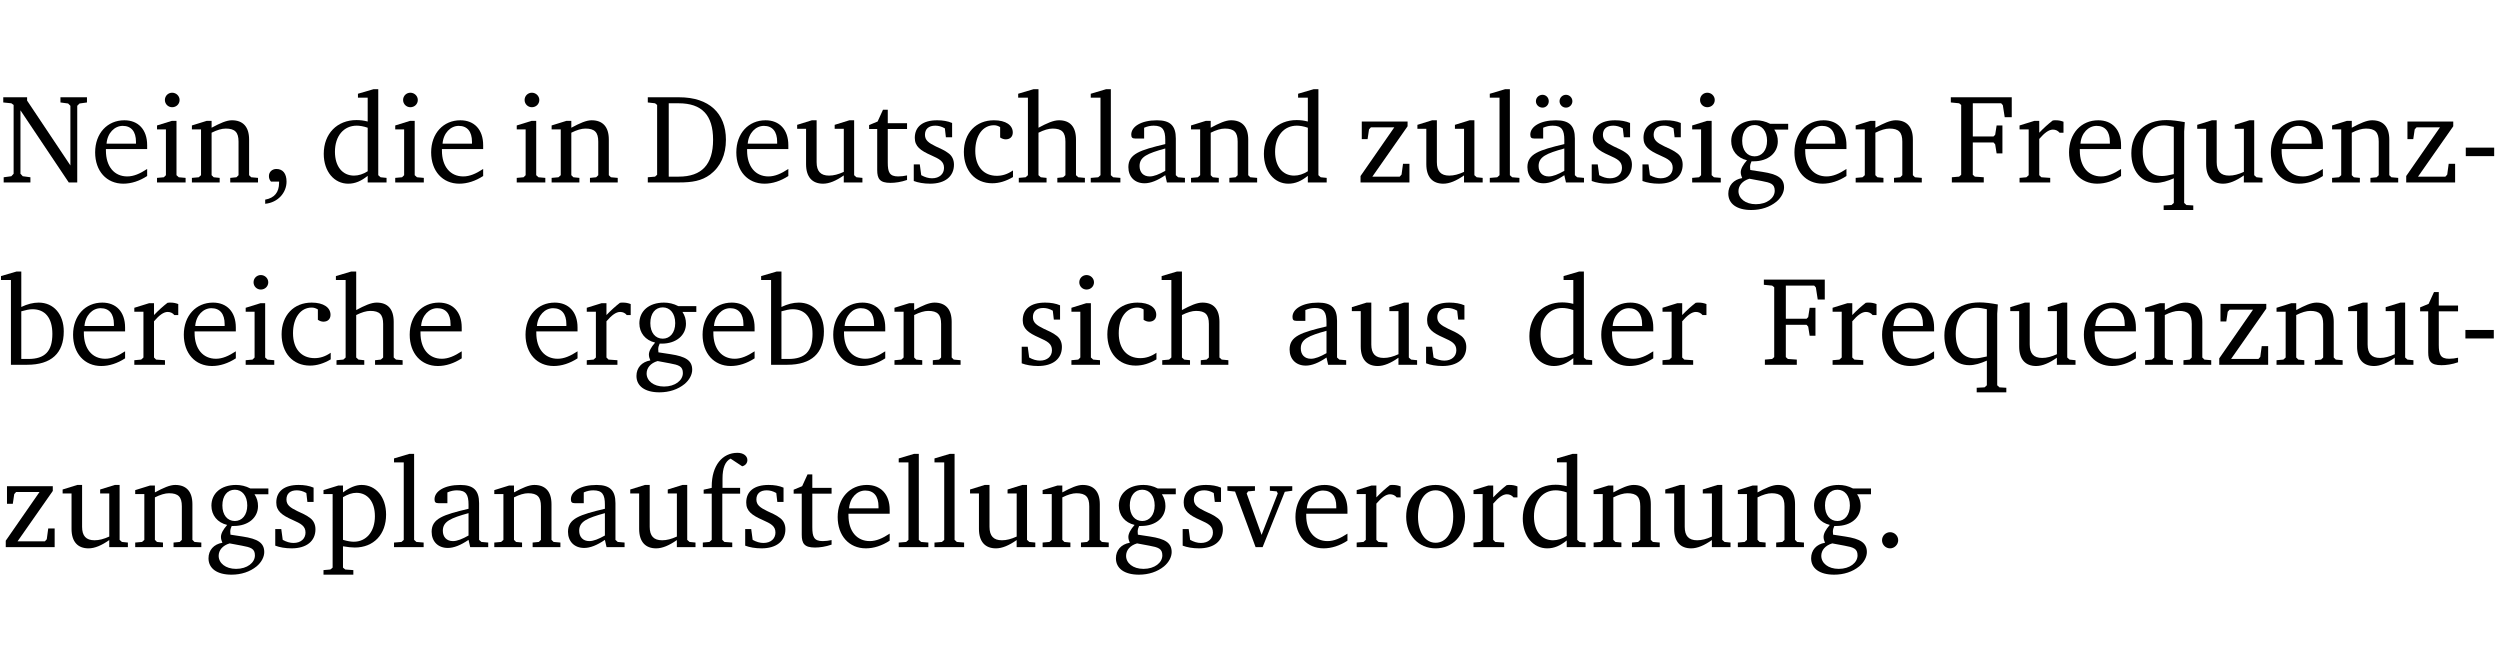 <?xml version="1.0" encoding="UTF-8" standalone="no"?>
<svg
   width="188.508pt"
   height="49.334pt"
   viewBox="0 0 188.508 49.334"
   version="1.2"
   id="svg339"
   sodipodi:docname="724a929fb218.pdf"
   xmlns:inkscape="http://www.inkscape.org/namespaces/inkscape"
   xmlns:sodipodi="http://sodipodi.sourceforge.net/DTD/sodipodi-0.dtd"
   xmlns:xlink="http://www.w3.org/1999/xlink"
   xmlns="http://www.w3.org/2000/svg"
   xmlns:svg="http://www.w3.org/2000/svg">
  <sodipodi:namedview
     id="namedview341"
     pagecolor="#ffffff"
     bordercolor="#000000"
     borderopacity="0.25"
     inkscape:showpageshadow="2"
     inkscape:pageopacity="0.0"
     inkscape:pagecheckerboard="0"
     inkscape:deskcolor="#d1d1d1"
     inkscape:document-units="pt" />
  <defs
     id="defs88">
    <g
       id="g86">
      <symbol
         overflow="visible"
         id="glyph0-0">
        <path
           style="stroke:none"
           d=""
           id="path2" />
      </symbol>
      <symbol
         overflow="visible"
         id="glyph0-1">
        <path
           style="stroke:none"
           d="M 0.281,0 H 2.297 V -0.391 L 1.719,-0.469 1.547,-0.656 V -5.438 L 5.188,0 H 5.828 V -5.781 L 6,-5.953 6.562,-6.031 v -0.391 h -2 V -6.031 L 5.141,-5.953 5.312,-5.781 v 4.5 L 2.047,-6.172 v -0.25 H 0.25 v 0.391 l 0.609,0.062 0.172,0.125 v 5.188 l -0.172,0.188 -0.578,0.078 z m 0,0"
           id="path5" />
      </symbol>
      <symbol
         overflow="visible"
         id="glyph0-2">
        <path
           style="stroke:none"
           d="m 4.281,-1.016 c -0.547,0.359 -1.016,0.562 -1.5,0.562 -0.969,0 -1.609,-0.734 -1.609,-1.953 0,-0.031 0,-0.078 0,-0.109 H 4.281 c 0,-0.109 0,-0.203 0,-0.297 0,-1.172 -0.672,-1.875 -1.719,-1.875 -1.281,0 -2.203,0.984 -2.203,2.422 0,1.406 0.859,2.359 2.125,2.359 0.609,0 1.219,-0.203 1.797,-0.578 z M 3.438,-2.922 H 1.219 c 0.062,-0.812 0.609,-1.344 1.219,-1.344 0.641,0 1,0.422 1,1.203 0,0.047 0,0.094 0,0.141 z m 0,0"
           id="path8" />
      </symbol>
      <symbol
         overflow="visible"
         id="glyph0-3">
        <path
           style="stroke:none"
           d="m 1.469,-6.766 c -0.297,0 -0.547,0.234 -0.547,0.547 0,0.312 0.25,0.547 0.547,0.547 0.312,0 0.562,-0.234 0.562,-0.547 0,-0.297 -0.25,-0.547 -0.562,-0.547 z m -0.031,2.125 -1.109,0.344 V -4 H 1 v 3.453 L 0.844,-0.391 0.328,-0.344 V 0 h 2.156 V -0.344 L 1.969,-0.391 1.797,-0.547 v -4.094 z m 0,0"
           id="path11" />
      </symbol>
      <symbol
         overflow="visible"
         id="glyph0-4">
        <path
           style="stroke:none"
           d="M 0.281,0 H 2.375 V -0.344 L 1.922,-0.391 1.766,-0.547 V -3.75 c 0.406,-0.203 0.766,-0.312 1.062,-0.312 0.703,0 0.969,0.281 0.969,0.984 v 2.531 l -0.156,0.156 -0.469,0.047 V 0 h 2.094 V -0.344 L 4.75,-0.391 4.594,-0.547 v -2.688 c 0,-0.969 -0.469,-1.453 -1.297,-1.453 -0.406,0 -0.891,0.219 -1.531,0.562 v -0.516 h -0.375 L 0.281,-4.297 V -4 h 0.688 v 3.453 L 0.797,-0.391 0.281,-0.344 Z m 0,0"
           id="path14" />
      </symbol>
      <symbol
         overflow="visible"
         id="glyph0-5">
        <path
           style="stroke:none"
           d="m 0.375,1.609 c 0.969,-0.094 1.609,-0.844 1.609,-1.672 0,-0.609 -0.281,-0.953 -0.766,-0.953 -0.312,0 -0.562,0.219 -0.562,0.531 0,0.172 0.047,0.297 0.156,0.422 h 0.609 c 0,0.031 0,0.078 0,0.094 0,0.703 -0.344,1.141 -1.047,1.266 z m 0,0"
           id="path17" />
      </symbol>
      <symbol
         overflow="visible"
         id="glyph0-6">
        <path
           style="stroke:none"
           d="M 3.656,-6.391 V -4.594 C 3.359,-4.672 3.078,-4.703 2.812,-4.703 c -1.453,0 -2.469,1.016 -2.469,2.547 0,1.344 0.797,2.25 1.844,2.25 0.531,0 0.984,-0.203 1.469,-0.594 V 0 H 5.078 V -0.344 L 4.625,-0.391 4.453,-0.547 V -7.031 H 4.094 L 2.922,-6.688 v 0.297 z m 0,5.547 C 3.312,-0.625 2.969,-0.516 2.625,-0.516 c -0.859,0 -1.438,-0.672 -1.438,-1.797 0,-1.203 0.672,-1.969 1.641,-1.969 0.219,0 0.516,0.047 0.828,0.156 z m 0,0"
           id="path20" />
      </symbol>
      <symbol
         overflow="visible"
         id="glyph0-7">
        <path
           style="stroke:none"
           d="M 2.672,-6.422 H 0.312 v 0.391 l 0.547,0.062 0.156,0.125 v 5.266 L 0.859,-0.438 0.312,-0.391 V 0 h 2.359 c 0.969,0 1.688,-0.109 2.344,-0.594 0.781,-0.594 1.188,-1.484 1.188,-2.625 0,-2 -1.266,-3.203 -3.531,-3.203 z m -0.781,0.453 h 0.75 c 1.75,0 2.594,0.891 2.594,2.75 0,1.859 -0.844,2.781 -2.594,2.781 h -0.75 z m 0,0"
           id="path23" />
      </symbol>
      <symbol
         overflow="visible"
         id="glyph0-8">
        <path
           style="stroke:none"
           d="M 1.359,-4.688 0.25,-4.344 v 0.297 H 0.922 V -1.375 c 0,0.969 0.469,1.469 1.281,1.469 0.469,0 0.984,-0.219 1.562,-0.625 V 0 h 1.406 V -0.344 L 4.719,-0.391 4.547,-0.547 V -4.688 H 4.188 l -1.109,0.344 v 0.297 h 0.688 v 3.25 C 3.359,-0.609 3,-0.516 2.656,-0.516 c -0.641,0 -0.938,-0.328 -0.938,-1.016 V -4.688 Z m 0,0"
           id="path26" />
      </symbol>
      <symbol
         overflow="visible"
         id="glyph0-9">
        <path
           style="stroke:none"
           d="m 0.844,-4.031 v 3.094 c 0,0.672 0.203,0.969 1,0.969 0.359,0 0.797,-0.062 1.25,-0.219 v -0.344 c -0.219,0.047 -0.438,0.078 -0.672,0.078 -0.656,0 -0.781,-0.328 -0.781,-1.047 V -4.031 H 3.094 v -0.438 H 1.641 V -5.484 H 1.281 L 0.875,-4.594 0.234,-4.328 v 0.297 z m 0,0"
           id="path29" />
      </symbol>
      <symbol
         overflow="visible"
         id="glyph0-10">
        <path
           style="stroke:none"
           d="M 3.297,-4.484 C 2.969,-4.625 2.594,-4.688 2.172,-4.688 c -1.094,0 -1.688,0.484 -1.688,1.328 0,0.641 0.422,0.953 1.234,1.312 0.625,0.281 0.969,0.453 0.969,0.953 0,0.453 -0.344,0.781 -0.906,0.781 -0.266,0 -0.531,-0.078 -0.812,-0.234 l -0.109,-0.812 H 0.406 v 1.25 c 0.328,0.125 0.75,0.203 1.234,0.203 1.125,0 1.797,-0.547 1.797,-1.438 0,-0.359 -0.141,-0.641 -0.375,-0.828 -0.312,-0.25 -0.672,-0.391 -1,-0.547 C 1.516,-2.984 1.25,-3.188 1.25,-3.594 c 0,-0.438 0.281,-0.688 0.781,-0.688 0.234,0 0.469,0.062 0.719,0.203 l 0.078,0.672 h 0.469 z m 0,0"
           id="path32" />
      </symbol>
      <symbol
         overflow="visible"
         id="glyph0-11">
        <path
           style="stroke:none"
           d="m 4.062,-0.406 v -0.5 C 3.656,-0.625 3.266,-0.5 2.844,-0.5 c -0.984,0 -1.625,-0.688 -1.625,-1.875 0,-1.203 0.594,-1.938 1.406,-1.938 0.172,0 0.312,0.047 0.469,0.141 v 0.781 C 3.234,-3.297 3.375,-3.25 3.516,-3.25 c 0.328,0 0.531,-0.203 0.531,-0.516 C 4.047,-4.312 3.531,-4.688 2.625,-4.688 c -1.344,0 -2.266,0.953 -2.266,2.391 0,1.406 0.844,2.359 2.141,2.359 0.516,0 1.031,-0.156 1.562,-0.469 z m 0,0"
           id="path35" />
      </symbol>
      <symbol
         overflow="visible"
         id="glyph0-12">
        <path
           style="stroke:none"
           d="M 1.344,-7.031 0.188,-6.688 v 0.297 h 0.734 v 5.844 L 0.75,-0.391 0.234,-0.344 V 0 h 2.094 V -0.344 L 1.891,-0.391 1.719,-0.547 V -3.75 c 0.406,-0.203 0.766,-0.312 1.062,-0.312 0.703,0 0.969,0.281 0.969,0.984 v 2.531 l -0.172,0.156 -0.438,0.047 V 0 H 5.219 v -0.344 l -0.5,-0.047 -0.172,-0.156 v -2.688 c 0,-0.969 -0.453,-1.453 -1.281,-1.453 -0.422,0 -0.906,0.219 -1.547,0.562 v -2.906 z m 0,0"
           id="path38" />
      </symbol>
      <symbol
         overflow="visible"
         id="glyph0-13">
        <path
           style="stroke:none"
           d="M 0.266,0 H 2.5 V -0.344 L 1.953,-0.391 1.781,-0.547 V -7.031 H 1.422 l -1.156,0.344 v 0.297 H 1 v 5.844 l -0.172,0.156 -0.562,0.047 z m 0,0"
           id="path41" />
      </symbol>
      <symbol
         overflow="visible"
         id="glyph0-14">
        <path
           style="stroke:none"
           d="M 3.188,-0.547 3.312,0 H 4.672 V -0.344 L 4.156,-0.391 3.984,-0.547 V -3.312 c 0,-0.969 -0.422,-1.375 -1.422,-1.375 -1.203,0 -1.938,0.484 -1.938,1.078 0,0.219 0.078,0.297 0.297,0.297 H 1.594 V -4.125 c 0.25,-0.109 0.484,-0.156 0.719,-0.156 0.688,0 0.875,0.328 0.875,1.078 v 0.312 C 1.281,-2.438 0.406,-2.156 0.406,-1.156 c 0,0.719 0.469,1.219 1.219,1.219 0.453,0 0.969,-0.203 1.562,-0.609 z m 0,-0.328 C 2.719,-0.609 2.328,-0.453 2.016,-0.453 1.531,-0.453 1.25,-0.766 1.25,-1.234 1.25,-1.938 1.844,-2.188 3.188,-2.562 Z m 0,0"
           id="path44" />
      </symbol>
      <symbol
         overflow="visible"
         id="glyph0-15">
        <path
           style="stroke:none"
           d="M 0.438,0 H 4.125 V -1.406 H 3.641 L 3.531,-0.594 3.391,-0.438 h -2.062 l 2.656,-3.797 V -4.594 H 0.531 v 1.328 h 0.438 L 1.078,-4 1.219,-4.156 H 2.984 L 0.438,-0.484 Z m 0,0"
           id="path47" />
      </symbol>
      <symbol
         overflow="visible"
         id="glyph0-16">
        <path
           style="stroke:none"
           d="M 3.188,-0.547 3.312,0 H 4.672 V -0.344 L 4.156,-0.391 3.984,-0.547 V -3.312 c 0,-0.969 -0.422,-1.375 -1.422,-1.375 -1.203,0 -1.938,0.484 -1.938,1.078 0,0.219 0.078,0.297 0.297,0.297 H 1.594 V -4.125 c 0.25,-0.109 0.484,-0.156 0.719,-0.156 0.688,0 0.875,0.328 0.875,1.078 v 0.312 C 1.281,-2.438 0.406,-2.156 0.406,-1.156 c 0,0.719 0.469,1.219 1.219,1.219 0.453,0 0.969,-0.203 1.562,-0.609 z m 0,-0.328 C 2.719,-0.609 2.328,-0.453 2.016,-0.453 1.531,-0.453 1.25,-0.766 1.25,-1.234 1.25,-1.938 1.844,-2.188 3.188,-2.562 Z M 1.547,-6.609 c -0.281,0 -0.5,0.219 -0.5,0.484 0,0.266 0.219,0.484 0.5,0.484 0.266,0 0.469,-0.219 0.469,-0.484 0,-0.266 -0.203,-0.484 -0.469,-0.484 z m 1.766,0 c -0.266,0 -0.484,0.219 -0.484,0.484 0,0.266 0.219,0.484 0.484,0.484 0.266,0 0.484,-0.219 0.484,-0.484 0,-0.266 -0.219,-0.484 -0.484,-0.484 z m 0,0"
           id="path50" />
      </symbol>
      <symbol
         overflow="visible"
         id="glyph0-17">
        <path
           style="stroke:none"
           d="M 3.531,-4.422 C 3.172,-4.609 2.812,-4.688 2.453,-4.688 c -1.141,0 -1.859,0.641 -1.859,1.562 0,0.719 0.453,1.281 1.188,1.453 -0.312,0.359 -0.469,0.656 -0.469,0.906 0,0.156 0.047,0.297 0.109,0.438 C 0.766,-0.219 0.375,0.234 0.375,0.844 0.375,1.609 1.016,2.078 2.109,2.078 2.844,2.078 3.5,1.859 4,1.453 4.375,1.141 4.578,0.734 4.578,0.375 c 0,-0.703 -0.5,-1 -1.625,-1.172 L 2.031,-0.938 c 0,-0.109 -0.016,-0.188 -0.016,-0.234 0,-0.141 0.047,-0.297 0.109,-0.422 0.062,0 0.109,0 0.156,0 1.109,0 1.828,-0.641 1.828,-1.5 0,-0.328 -0.078,-0.609 -0.266,-0.891 h 1.047 v -0.438 z m -1.172,0.094 c 0.547,0 0.938,0.453 0.938,1.188 0,0.719 -0.391,1.172 -0.938,1.172 -0.562,0 -0.938,-0.453 -0.938,-1.172 0,-0.734 0.375,-1.188 0.938,-1.188 z M 1.969,-0.281 2.891,-0.109 C 3.562,0.016 3.875,0.109 3.875,0.625 c 0,0.547 -0.578,1.016 -1.422,1.016 -0.797,0 -1.312,-0.438 -1.312,-0.984 0,-0.422 0.297,-0.781 0.828,-0.938 z m 0,0"
           id="path53" />
      </symbol>
      <symbol
         overflow="visible"
         id="glyph0-18">
        <path
           style="stroke:none"
           d="M 0.312,0 H 2.719 V -0.391 L 2.047,-0.438 1.891,-0.578 v -2.438 h 1.562 L 3.578,-2.875 3.688,-2.188 H 4.125 V -4.297 H 3.688 l -0.109,0.703 -0.125,0.125 h -1.562 v -2.5 H 4.031 l 0.125,0.141 0.141,0.906 h 0.531 v -1.5 h -4.594 v 0.391 l 0.625,0.062 0.156,0.125 v 5.266 L 0.859,-0.438 0.312,-0.391 Z m 0,0"
           id="path56" />
      </symbol>
      <symbol
         overflow="visible"
         id="glyph0-19">
        <path
           style="stroke:none"
           d="m 0.281,0 h 2.312 V -0.344 L 1.922,-0.391 1.766,-0.547 V -3.281 c 0.391,-0.453 0.719,-0.703 1.031,-0.703 0.203,0 0.375,0.078 0.5,0.234 H 3.594 V -4.578 C 3.391,-4.656 3.219,-4.688 3.016,-4.688 c -0.078,0 -0.156,0 -0.234,0.016 C 2.438,-4.406 2.094,-4.094 1.766,-3.75 v -0.891 h -0.375 L 0.281,-4.297 V -4 h 0.688 v 3.453 L 0.797,-0.391 0.281,-0.344 Z m 0,0"
           id="path59" />
      </symbol>
      <symbol
         overflow="visible"
         id="glyph0-20">
        <path
           style="stroke:none"
           d="m 4.391,-4.547 c -0.516,-0.094 -0.969,-0.156 -1.375,-0.156 -1.641,0 -2.656,0.969 -2.656,2.5 0,1.359 0.766,2.234 1.875,2.234 0.406,0 0.828,-0.125 1.328,-0.344 v 1.859 l -0.172,0.156 -0.594,0.031 v 0.344 H 5.031 V 1.734 L 4.516,1.703 4.344,1.547 V -3.844 c 0,-0.094 0.031,-0.328 0.047,-0.703 z M 3.562,-4.188 v 3.562 c -0.391,0.094 -0.672,0.141 -0.891,0.141 -0.906,0 -1.453,-0.656 -1.453,-1.844 0,-1.234 0.625,-1.969 1.609,-1.969 0.203,0 0.438,0.047 0.734,0.109 z m 0,0"
           id="path62" />
      </symbol>
      <symbol
         overflow="visible"
         id="glyph0-21">
        <path
           style="stroke:none"
           d="m 0.453,-2.625 v 0.641 H 2.594 V -2.625 Z m 0,0"
           id="path65" />
      </symbol>
      <symbol
         overflow="visible"
         id="glyph0-22">
        <path
           style="stroke:none"
           d="M 1.25,-7.031 0.078,-6.688 v 0.297 h 0.75 V 0 h 1.219 C 3.875,0 4.812,-0.875 4.812,-2.516 4.812,-3.812 4.047,-4.688 2.922,-4.688 c -0.422,0 -0.844,0.109 -1.312,0.328 V -7.031 Z M 1.609,-0.438 V -4.031 C 1.938,-4.125 2.219,-4.188 2.453,-4.188 c 0.953,0 1.5,0.656 1.5,1.859 0,1.312 -0.562,1.891 -1.812,1.891 -0.047,0 -0.234,0 -0.531,0 z m 0,0"
           id="path68" />
      </symbol>
      <symbol
         overflow="visible"
         id="glyph0-23">
        <path
           style="stroke:none"
           d="m 0.219,2.078 h 2.25 V 1.734 L 1.859,1.688 1.688,1.547 V -0.062 C 2.047,0 2.344,0.031 2.578,0.031 4,0.031 4.938,-0.953 4.938,-2.453 4.938,-3.797 4.156,-4.688 3.094,-4.688 2.656,-4.688 2.203,-4.5 1.688,-4.125 V -4.641 H 1.328 L 0.219,-4.297 V -4 h 0.688 V 1.547 L 0.734,1.688 0.219,1.734 Z m 1.469,-2.625 v -3.219 c 0.375,-0.219 0.688,-0.328 1.016,-0.328 0.828,0 1.391,0.656 1.391,1.766 0,1.172 -0.656,1.922 -1.594,1.922 -0.219,0 -0.484,-0.047 -0.812,-0.141 z m 0,0"
           id="path71" />
      </symbol>
      <symbol
         overflow="visible"
         id="glyph0-24">
        <path
           style="stroke:none"
           d="M 0.281,0 H 2.5 V -0.344 L 1.906,-0.391 1.75,-0.547 V -4.031 h 1.344 v -0.438 H 1.766 v -0.703 c 0,-0.797 0.203,-1.297 0.609,-1.5 L 3.25,-6.094 c 0.25,-0.062 0.391,-0.25 0.391,-0.469 0,-0.312 -0.297,-0.547 -0.75,-0.547 -1.125,0 -1.938,0.938 -1.938,2.531 0,0.031 0,0.062 0,0.109 L 0.344,-4.328 v 0.297 h 0.609 v 3.484 l -0.172,0.156 -0.5,0.047 z m 0,0"
           id="path74" />
      </symbol>
      <symbol
         overflow="visible"
         id="glyph0-25">
        <path
           style="stroke:none"
           d="M -0.047,-4.594 V -4.25 L 0.531,-4.188 2.078,0 h 0.531 L 4.281,-4.172 4.844,-4.25 V -4.594 H 3.156 V -4.25 l 0.516,0.047 0.078,0.156 -1.219,3.125 -1.125,-3.125 0.109,-0.156 L 2.031,-4.25 v -0.344 z m 0,0"
           id="path77" />
      </symbol>
      <symbol
         overflow="visible"
         id="glyph0-26">
        <path
           style="stroke:none"
           d="m 2.578,-4.688 c -1.297,0 -2.219,0.953 -2.219,2.391 0,1.406 0.938,2.391 2.219,2.391 1.281,0 2.219,-0.984 2.219,-2.391 0,-1.422 -0.938,-2.391 -2.219,-2.391 z m 0,0.406 c 0.766,0 1.328,0.75 1.328,1.984 0,1.234 -0.562,1.969 -1.328,1.969 -0.766,0 -1.328,-0.75 -1.328,-1.969 0,-1.25 0.547,-1.984 1.328,-1.984 z m 0,0"
           id="path80" />
      </symbol>
      <symbol
         overflow="visible"
         id="glyph0-27">
        <path
           style="stroke:none"
           d="M 1.328,-1.125 C 1,-1.125 0.719,-0.859 0.719,-0.516 0.719,-0.172 1,0.094 1.328,0.094 1.656,0.094 1.938,-0.188 1.938,-0.516 1.938,-0.859 1.656,-1.125 1.328,-1.125 Z m 0,0"
           id="path83" />
      </symbol>
    </g>
  </defs>
  <g
     id="surface1"
     transform="translate(-40.398,-104.995)">
    <path
       style="fill:none;stroke:#000000;stroke-width:0.01;stroke-linecap:butt;stroke-linejoin:miter;stroke-miterlimit:10;stroke-opacity:0.01"
       d="M -5.625e-4,-0.001 H 188.507"
       transform="matrix(1,0,0,-1,40.399,104.999)"
       id="path90" />
    <g
       style="fill:#000000;fill-opacity:1"
       id="g102">
      <use
         xlink:href="#glyph0-1"
         x="40.394"
         y="118.752"
         id="use92" />
      <use
         xlink:href="#glyph0-2"
         x="47.213"
         y="118.752"
         id="use94" />
      <use
         xlink:href="#glyph0-3"
         x="51.909"
         y="118.752"
         id="use96" />
      <use
         xlink:href="#glyph0-4"
         x="54.587"
         y="118.752"
         id="use98" />
      <use
         xlink:href="#glyph0-5"
         x="60.02"
         y="118.752"
         id="use100" />
    </g>
    <g
       style="fill:#000000;fill-opacity:1"
       id="g110">
      <use
         xlink:href="#glyph0-6"
         x="64.467"
         y="118.752"
         id="use104" />
      <use
         xlink:href="#glyph0-3"
         x="69.871"
         y="118.752"
         id="use106" />
      <use
         xlink:href="#glyph0-2"
         x="72.549"
         y="118.752"
         id="use108" />
    </g>
    <g
       style="fill:#000000;fill-opacity:1"
       id="g116">
      <use
         xlink:href="#glyph0-3"
         x="79.033"
         y="118.752"
         id="use112" />
      <use
         xlink:href="#glyph0-4"
         x="81.711"
         y="118.752"
         id="use114" />
    </g>
    <g
       style="fill:#000000;fill-opacity:1"
       id="g140">
      <use
         xlink:href="#glyph0-7"
         x="88.932"
         y="118.752"
         id="use118" />
      <use
         xlink:href="#glyph0-2"
         x="95.56"
         y="118.752"
         id="use120" />
      <use
         xlink:href="#glyph0-8"
         x="100.256"
         y="118.752"
         id="use122" />
      <use
         xlink:href="#glyph0-9"
         x="105.698"
         y="118.752"
         id="use124" />
      <use
         xlink:href="#glyph0-10"
         x="108.893"
         y="118.752"
         id="use126" />
      <use
         xlink:href="#glyph0-11"
         x="112.718"
         y="118.752"
         id="use128" />
      <use
         xlink:href="#glyph0-12"
         x="116.984"
         y="118.752"
         id="use130" />
      <use
         xlink:href="#glyph0-13"
         x="122.378"
         y="118.752"
         id="use132" />
      <use
         xlink:href="#glyph0-14"
         x="125.075"
         y="118.752"
         id="use134" />
      <use
         xlink:href="#glyph0-4"
         x="129.924"
         y="118.752"
         id="use136" />
      <use
         xlink:href="#glyph0-6"
         x="135.357"
         y="118.752"
         id="use138" />
    </g>
    <g
       style="fill:#000000;fill-opacity:1"
       id="g162">
      <use
         xlink:href="#glyph0-15"
         x="142.549"
         y="118.752"
         id="use142" />
      <use
         xlink:href="#glyph0-8"
         x="147.025"
         y="118.752"
         id="use144" />
      <use
         xlink:href="#glyph0-13"
         x="152.467"
         y="118.752"
         id="use146" />
      <use
         xlink:href="#glyph0-16"
         x="155.164"
         y="118.752"
         id="use148" />
      <use
         xlink:href="#glyph0-10"
         x="160.013"
         y="118.752"
         id="use150" />
      <use
         xlink:href="#glyph0-10"
         x="163.839"
         y="118.752"
         id="use152" />
      <use
         xlink:href="#glyph0-3"
         x="167.665"
         y="118.752"
         id="use154" />
      <use
         xlink:href="#glyph0-17"
         x="170.343"
         y="118.752"
         id="use156" />
      <use
         xlink:href="#glyph0-2"
         x="175.345"
         y="118.752"
         id="use158" />
      <use
         xlink:href="#glyph0-4"
         x="180.041"
         y="118.752"
         id="use160" />
    </g>
    <g
       style="fill:#000000;fill-opacity:1"
       id="g182">
      <use
         xlink:href="#glyph0-18"
         x="187.262"
         y="118.752"
         id="use164" />
      <use
         xlink:href="#glyph0-19"
         x="192.398"
         y="118.752"
         id="use166" />
      <use
         xlink:href="#glyph0-2"
         x="196.051"
         y="118.752"
         id="use168" />
      <use
         xlink:href="#glyph0-20"
         x="200.747"
         y="118.752"
         id="use170" />
      <use
         xlink:href="#glyph0-8"
         x="205.826"
         y="118.752"
         id="use172" />
      <use
         xlink:href="#glyph0-2"
         x="211.268"
         y="118.752"
         id="use174" />
      <use
         xlink:href="#glyph0-4"
         x="215.964"
         y="118.752"
         id="use176" />
      <use
         xlink:href="#glyph0-15"
         x="221.396"
         y="118.752"
         id="use178" />
      <use
         xlink:href="#glyph0-21"
         x="225.873"
         y="118.752"
         id="use180" />
    </g>
    <g
       style="fill:#000000;fill-opacity:1"
       id="g200">
      <use
         xlink:href="#glyph0-22"
         x="40.394"
         y="132.5"
         id="use184" />
      <use
         xlink:href="#glyph0-2"
         x="45.549"
         y="132.5"
         id="use186" />
      <use
         xlink:href="#glyph0-19"
         x="50.245"
         y="132.5"
         id="use188" />
      <use
         xlink:href="#glyph0-2"
         x="53.899"
         y="132.5"
         id="use190" />
      <use
         xlink:href="#glyph0-3"
         x="58.595"
         y="132.5"
         id="use192" />
      <use
         xlink:href="#glyph0-11"
         x="61.273"
         y="132.5"
         id="use194" />
      <use
         xlink:href="#glyph0-12"
         x="65.538"
         y="132.5"
         id="use196" />
      <use
         xlink:href="#glyph0-2"
         x="70.932"
         y="132.5"
         id="use198" />
    </g>
    <g
       style="fill:#000000;fill-opacity:1"
       id="g216">
      <use
         xlink:href="#glyph0-2"
         x="79.665"
         y="132.5"
         id="use202" />
      <use
         xlink:href="#glyph0-19"
         x="84.361"
         y="132.5"
         id="use204" />
      <use
         xlink:href="#glyph0-17"
         x="88.014"
         y="132.5"
         id="use206" />
      <use
         xlink:href="#glyph0-2"
         x="93.016"
         y="132.5"
         id="use208" />
      <use
         xlink:href="#glyph0-22"
         x="97.712"
         y="132.5"
         id="use210" />
      <use
         xlink:href="#glyph0-2"
         x="102.867"
         y="132.5"
         id="use212" />
      <use
         xlink:href="#glyph0-4"
         x="107.563"
         y="132.5"
         id="use214" />
    </g>
    <g
       style="fill:#000000;fill-opacity:1"
       id="g226">
      <use
         xlink:href="#glyph0-10"
         x="117.032"
         y="132.5"
         id="use218" />
      <use
         xlink:href="#glyph0-3"
         x="120.858"
         y="132.5"
         id="use220" />
      <use
         xlink:href="#glyph0-11"
         x="123.536"
         y="132.5"
         id="use222" />
      <use
         xlink:href="#glyph0-12"
         x="127.801"
         y="132.5"
         id="use224" />
    </g>
    <g
       style="fill:#000000;fill-opacity:1"
       id="g234">
      <use
         xlink:href="#glyph0-14"
         x="137.232"
         y="132.5"
         id="use228" />
      <use
         xlink:href="#glyph0-8"
         x="142.081"
         y="132.5"
         id="use230" />
      <use
         xlink:href="#glyph0-10"
         x="147.523"
         y="132.5"
         id="use232" />
    </g>
    <g
       style="fill:#000000;fill-opacity:1"
       id="g242">
      <use
         xlink:href="#glyph0-6"
         x="155.375"
         y="132.5"
         id="use236" />
      <use
         xlink:href="#glyph0-2"
         x="160.779"
         y="132.5"
         id="use238" />
      <use
         xlink:href="#glyph0-19"
         x="165.475"
         y="132.5"
         id="use240" />
    </g>
    <g
       style="fill:#000000;fill-opacity:1"
       id="g268">
      <use
         xlink:href="#glyph0-18"
         x="173.164"
         y="132.5"
         id="use244" />
      <use
         xlink:href="#glyph0-19"
         x="178.3"
         y="132.5"
         id="use246" />
      <use
         xlink:href="#glyph0-2"
         x="181.954"
         y="132.5"
         id="use248" />
      <use
         xlink:href="#glyph0-20"
         x="186.65"
         y="132.5"
         id="use250" />
      <use
         xlink:href="#glyph0-8"
         x="191.728"
         y="132.5"
         id="use252" />
      <use
         xlink:href="#glyph0-2"
         x="197.17"
         y="132.5"
         id="use254" />
      <use
         xlink:href="#glyph0-4"
         x="201.866"
         y="132.5"
         id="use256" />
      <use
         xlink:href="#glyph0-15"
         x="207.299"
         y="132.5"
         id="use258" />
      <use
         xlink:href="#glyph0-4"
         x="211.775"
         y="132.5"
         id="use260" />
      <use
         xlink:href="#glyph0-8"
         x="217.207"
         y="132.5"
         id="use262" />
      <use
         xlink:href="#glyph0-9"
         x="222.649"
         y="132.5"
         id="use264" />
      <use
         xlink:href="#glyph0-21"
         x="225.844"
         y="132.5"
         id="use266" />
    </g>
    <g
       style="fill:#000000;fill-opacity:1"
       id="g334">
      <use
         xlink:href="#glyph0-15"
         x="40.394"
         y="146.249"
         id="use270" />
      <use
         xlink:href="#glyph0-8"
         x="44.87"
         y="146.249"
         id="use272" />
      <use
         xlink:href="#glyph0-4"
         x="50.312"
         y="146.249"
         id="use274" />
      <use
         xlink:href="#glyph0-17"
         x="55.745"
         y="146.249"
         id="use276" />
      <use
         xlink:href="#glyph0-10"
         x="60.747"
         y="146.249"
         id="use278" />
      <use
         xlink:href="#glyph0-23"
         x="64.572"
         y="146.249"
         id="use280" />
      <use
         xlink:href="#glyph0-13"
         x="69.842"
         y="146.249"
         id="use282" />
      <use
         xlink:href="#glyph0-14"
         x="72.539"
         y="146.249"
         id="use284" />
      <use
         xlink:href="#glyph0-4"
         x="77.388"
         y="146.249"
         id="use286" />
      <use
         xlink:href="#glyph0-14"
         x="82.821"
         y="146.249"
         id="use288" />
      <use
         xlink:href="#glyph0-8"
         x="87.67"
         y="146.249"
         id="use290" />
      <use
         xlink:href="#glyph0-24"
         x="93.112"
         y="146.249"
         id="use292" />
      <use
         xlink:href="#glyph0-10"
         x="96.182"
         y="146.249"
         id="use294" />
      <use
         xlink:href="#glyph0-9"
         x="100.008"
         y="146.249"
         id="use296" />
      <use
         xlink:href="#glyph0-2"
         x="103.202"
         y="146.249"
         id="use298" />
      <use
         xlink:href="#glyph0-13"
         x="107.898"
         y="146.249"
         id="use300" />
      <use
         xlink:href="#glyph0-13"
         x="110.595"
         y="146.249"
         id="use302" />
      <use
         xlink:href="#glyph0-8"
         x="113.292"
         y="146.249"
         id="use304" />
      <use
         xlink:href="#glyph0-4"
         x="118.734"
         y="146.249"
         id="use306" />
      <use
         xlink:href="#glyph0-17"
         x="124.167"
         y="146.249"
         id="use308" />
      <use
         xlink:href="#glyph0-10"
         x="129.169"
         y="146.249"
         id="use310" />
      <use
         xlink:href="#glyph0-25"
         x="132.995"
         y="146.249"
         id="use312" />
      <use
         xlink:href="#glyph0-2"
         x="137.719"
         y="146.249"
         id="use314" />
      <use
         xlink:href="#glyph0-19"
         x="142.415"
         y="146.249"
         id="use316" />
      <use
         xlink:href="#glyph0-26"
         x="146.069"
         y="146.249"
         id="use318" />
      <use
         xlink:href="#glyph0-19"
         x="151.224"
         y="146.249"
         id="use320" />
      <use
         xlink:href="#glyph0-6"
         x="154.877"
         y="146.249"
         id="use322" />
      <use
         xlink:href="#glyph0-4"
         x="160.281"
         y="146.249"
         id="use324" />
      <use
         xlink:href="#glyph0-8"
         x="165.714"
         y="146.249"
         id="use326" />
      <use
         xlink:href="#glyph0-4"
         x="171.156"
         y="146.249"
         id="use328" />
      <use
         xlink:href="#glyph0-17"
         x="176.588"
         y="146.249"
         id="use330" />
      <use
         xlink:href="#glyph0-27"
         x="181.59"
         y="146.249"
         id="use332" />
    </g>
    <path
       style="fill:none;stroke:#000000;stroke-width:0.01;stroke-linecap:butt;stroke-linejoin:miter;stroke-miterlimit:10;stroke-opacity:0.01"
       d="M -5.625e-4,-0.001 H 188.507"
       transform="matrix(1,0,0,-1,40.399,154.323)"
       id="path336" />
  </g>
</svg>
